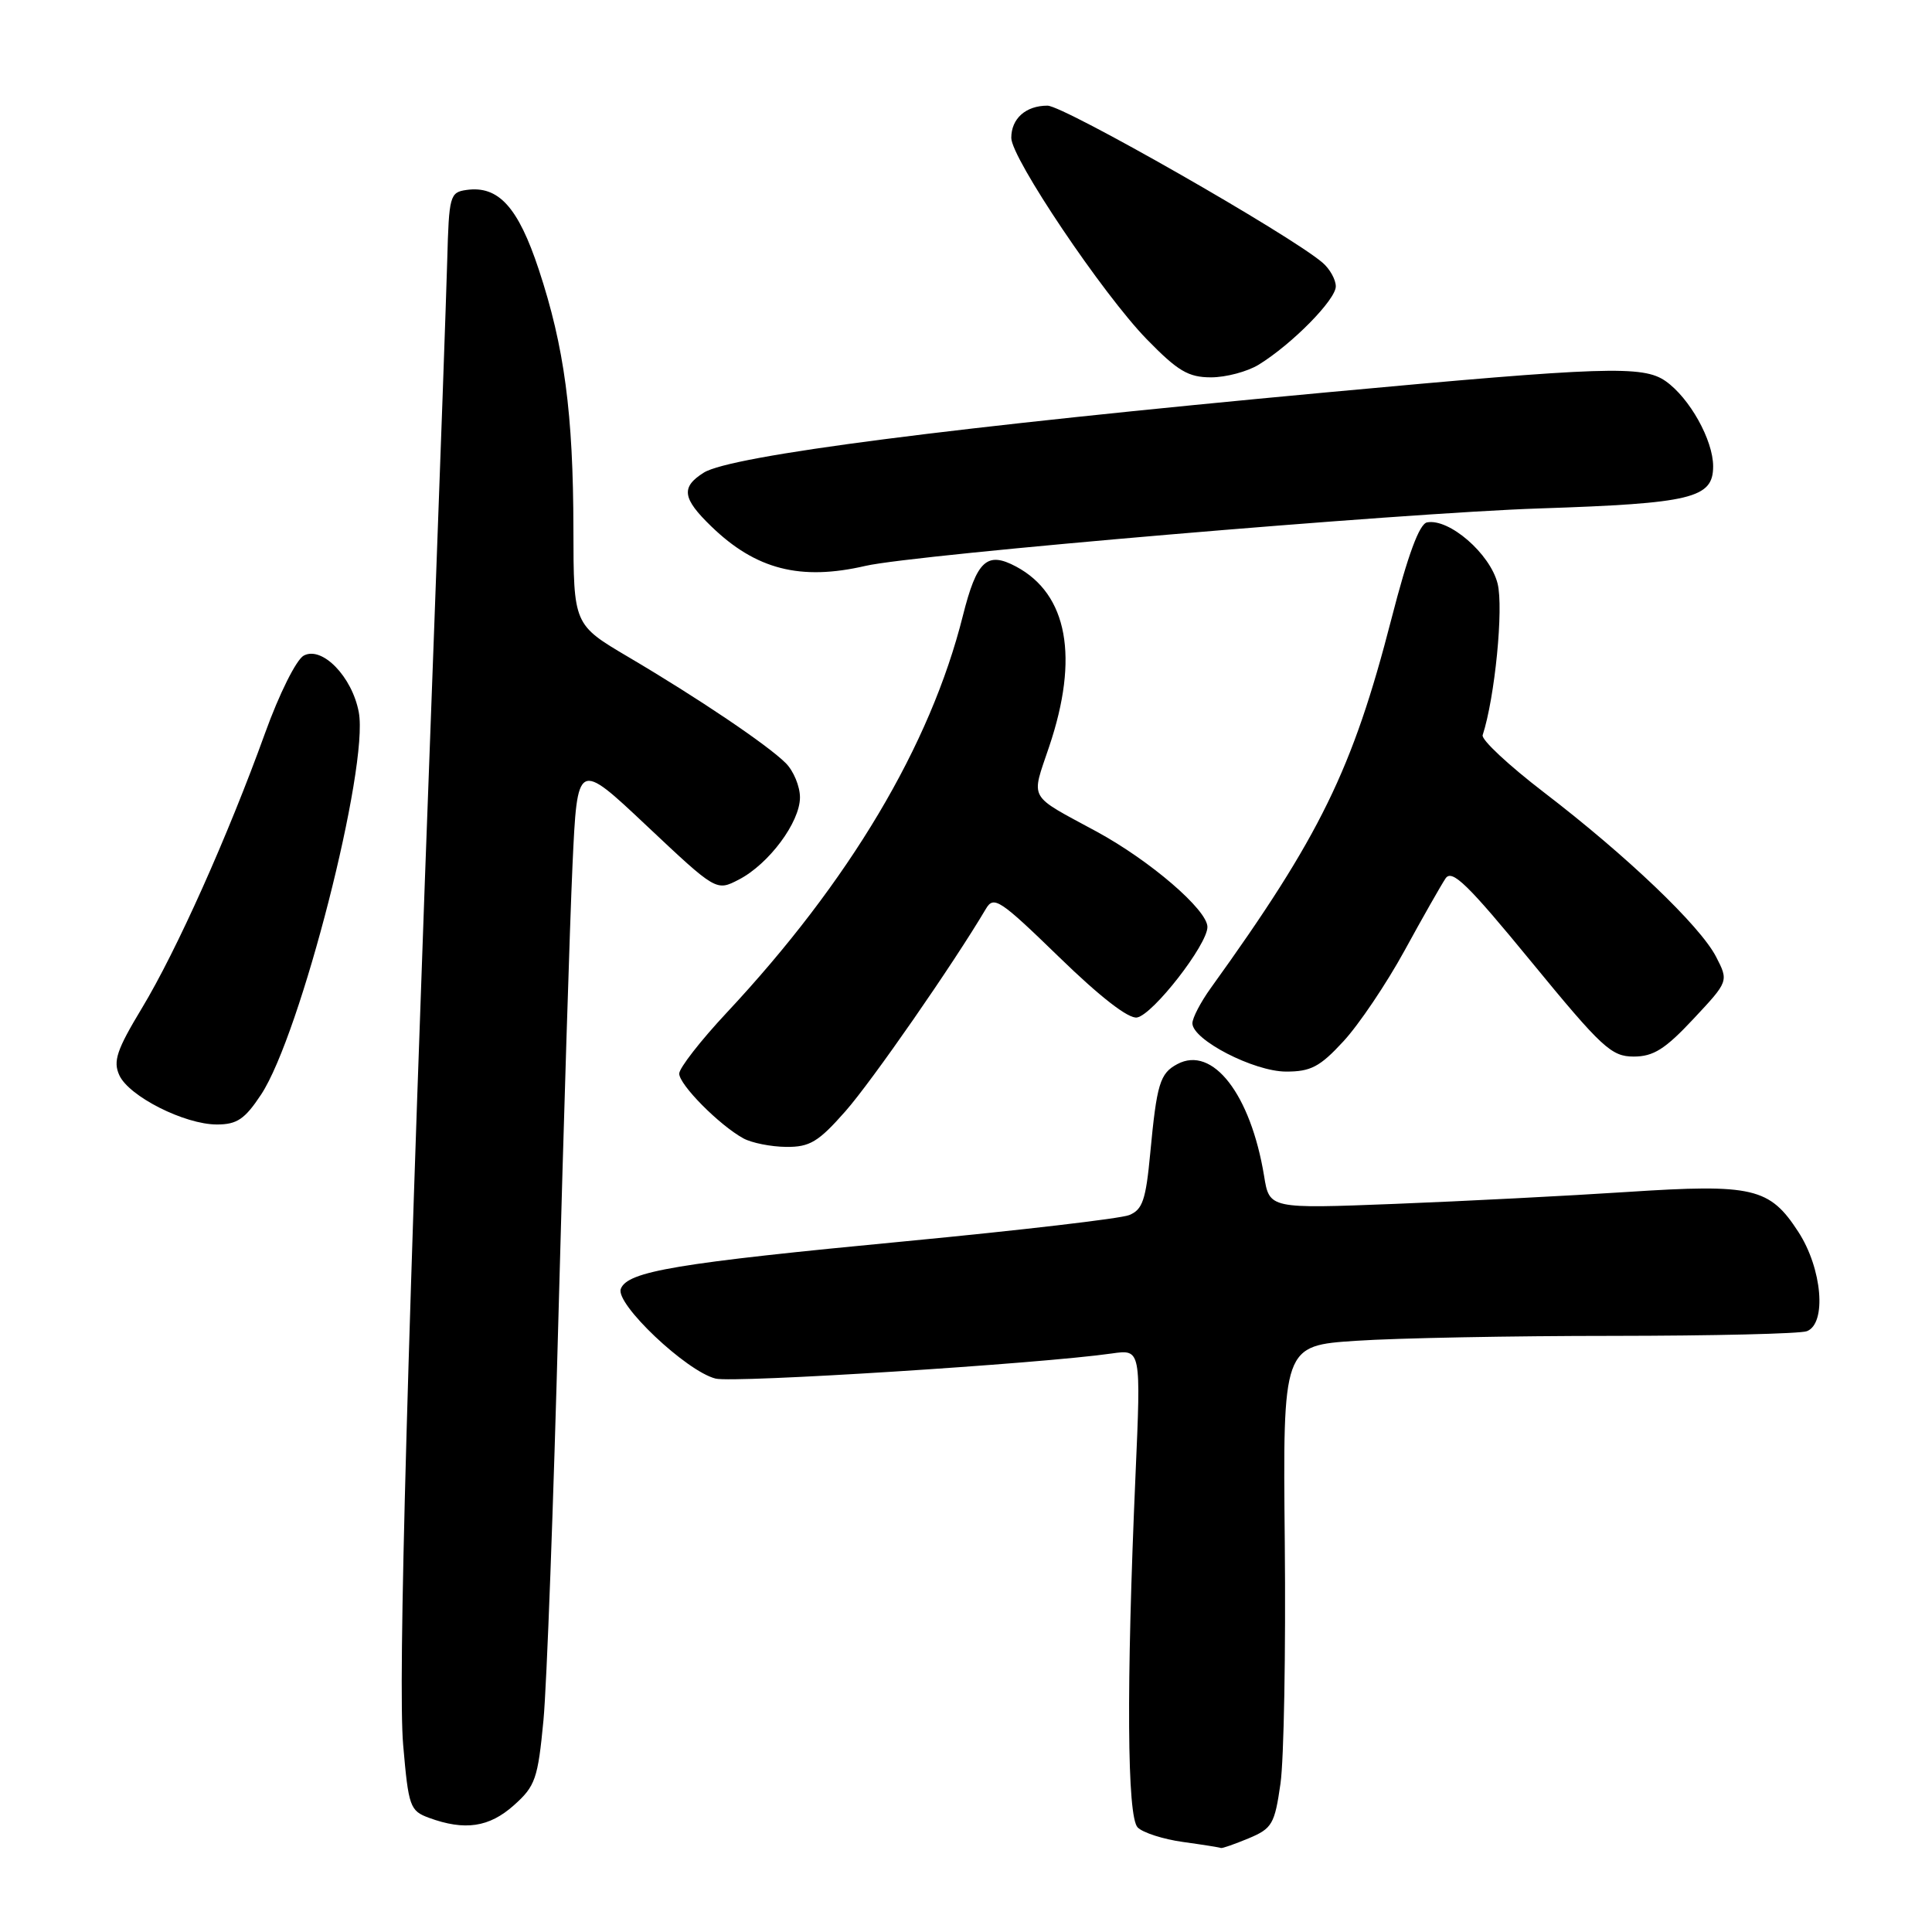 <?xml version="1.0" encoding="UTF-8" standalone="no"?>
<!DOCTYPE svg PUBLIC "-//W3C//DTD SVG 1.1//EN" "http://www.w3.org/Graphics/SVG/1.1/DTD/svg11.dtd" >
<svg xmlns="http://www.w3.org/2000/svg" xmlns:xlink="http://www.w3.org/1999/xlink" version="1.1" viewBox="0 0 256 256">
 <g >
 <path fill="currentColor"
d=" M 165.45 243.59 C 168.57 242.28 168.90 241.71 169.67 236.34 C 170.13 233.13 170.38 218.76 170.24 204.40 C 169.98 178.30 169.98 178.30 179.74 177.66 C 185.11 177.30 200.38 177.01 213.67 177.01 C 226.96 177.00 238.55 176.73 239.42 176.39 C 242.07 175.37 241.45 168.10 238.29 163.23 C 234.49 157.37 232.30 156.85 215.63 157.94 C 207.86 158.45 194.01 159.16 184.85 159.52 C 168.20 160.17 168.20 160.17 167.50 155.83 C 165.72 145.00 160.68 138.49 156.00 141.00 C 153.69 142.23 153.28 143.61 152.41 152.83 C 151.83 159.02 151.39 160.30 149.61 161.01 C 148.45 161.47 135.18 163.02 120.13 164.46 C 89.62 167.37 83.15 168.45 82.26 170.78 C 81.50 172.75 90.94 181.70 94.82 182.67 C 97.23 183.28 137.88 180.70 147.34 179.34 C 151.19 178.79 151.19 178.79 150.46 195.48 C 149.23 223.52 149.34 240.74 150.75 242.15 C 151.44 242.84 154.14 243.71 156.75 244.07 C 159.36 244.43 161.63 244.79 161.78 244.87 C 161.94 244.94 163.59 244.36 165.45 243.59 Z  M 68.09 239.21 C 70.94 236.67 71.27 235.70 72.01 227.96 C 72.45 223.31 73.35 199.03 74.01 174.00 C 74.68 148.97 75.51 122.26 75.86 114.63 C 76.50 100.76 76.50 100.76 85.70 109.43 C 94.91 118.10 94.91 118.10 97.90 116.55 C 101.88 114.49 106.00 108.95 106.00 105.66 C 106.00 104.20 105.15 102.15 104.12 101.12 C 101.72 98.72 92.56 92.54 83.25 87.05 C 76.00 82.77 76.00 82.77 75.98 70.14 C 75.96 54.77 74.78 45.96 71.39 35.71 C 68.65 27.43 66.05 24.57 61.81 25.17 C 59.61 25.48 59.49 25.94 59.26 34.50 C 59.12 39.45 58.35 61.27 57.54 83.00 C 53.93 179.36 52.72 223.03 53.42 231.20 C 54.13 239.41 54.32 239.94 56.84 240.87 C 61.59 242.61 64.82 242.13 68.09 239.21 Z  M 112.02 147.25 C 115.51 143.30 126.35 127.68 130.64 120.42 C 131.68 118.66 132.47 119.18 140.35 126.83 C 145.79 132.12 149.56 135.04 150.67 134.82 C 152.80 134.42 159.99 125.17 159.99 122.83 C 160.00 120.58 152.39 114.03 145.29 110.18 C 136.10 105.20 136.61 106.11 139.02 98.93 C 143.01 87.11 141.47 78.73 134.65 75.08 C 130.78 73.01 129.43 74.25 127.58 81.61 C 123.27 98.79 112.54 116.81 96.27 134.21 C 92.82 137.90 90.00 141.53 90.00 142.26 C 90.00 143.73 95.30 149.08 98.50 150.84 C 99.60 151.44 102.15 151.95 104.17 151.97 C 107.30 152.00 108.44 151.31 112.02 147.25 Z  M 34.60 145.03 C 39.82 137.13 48.90 101.60 47.54 94.37 C 46.66 89.66 42.68 85.57 40.25 86.87 C 39.27 87.39 37.00 91.93 35.12 97.15 C 30.20 110.77 23.40 125.97 18.80 133.59 C 15.47 139.11 14.96 140.62 15.81 142.47 C 17.08 145.27 24.46 149.00 28.74 149.00 C 31.40 149.00 32.44 148.30 34.60 145.03 Z  M 178.01 137.98 C 180.05 135.78 183.70 130.36 186.11 125.96 C 188.52 121.55 190.97 117.25 191.54 116.40 C 192.39 115.13 194.44 117.12 202.90 127.43 C 212.26 138.84 213.52 140.00 216.47 140.00 C 219.09 140.00 220.64 139.02 224.39 135.01 C 229.06 130.02 229.06 130.02 227.38 126.76 C 225.25 122.66 215.59 113.43 204.59 105.00 C 199.92 101.42 196.26 98.01 196.46 97.41 C 198.08 92.44 199.25 80.58 198.44 77.33 C 197.45 73.37 192.02 68.66 189.09 69.22 C 188.07 69.42 186.56 73.50 184.37 82.01 C 179.23 101.98 174.91 110.81 160.45 130.90 C 159.10 132.77 158.00 134.88 158.00 135.59 C 158.00 137.78 166.14 141.98 170.40 141.99 C 173.68 142.00 174.90 141.36 178.01 137.98 Z  M 114.69 74.98 C 121.27 73.46 185.70 67.97 204.00 67.37 C 224.18 66.70 227.00 66.02 227.00 61.79 C 227.00 58.32 223.88 52.73 220.70 50.50 C 217.71 48.41 212.70 48.57 175.79 51.99 C 126.19 56.59 96.84 60.37 93.25 62.63 C 90.20 64.55 90.41 66.04 94.25 69.75 C 100.16 75.47 106.06 76.98 114.69 74.98 Z  M 166.79 48.32 C 171.23 45.58 177.00 39.71 177.00 37.95 C 177.00 37.05 176.21 35.63 175.25 34.81 C 170.98 31.13 140.96 14.00 138.80 14.00 C 135.92 14.00 134.00 15.71 134.00 18.27 C 134.00 20.95 146.12 38.96 151.94 44.94 C 156.06 49.17 157.46 50.00 160.47 50.00 C 162.45 50.00 165.29 49.24 166.79 48.32 Z "/>
</g>
</svg>